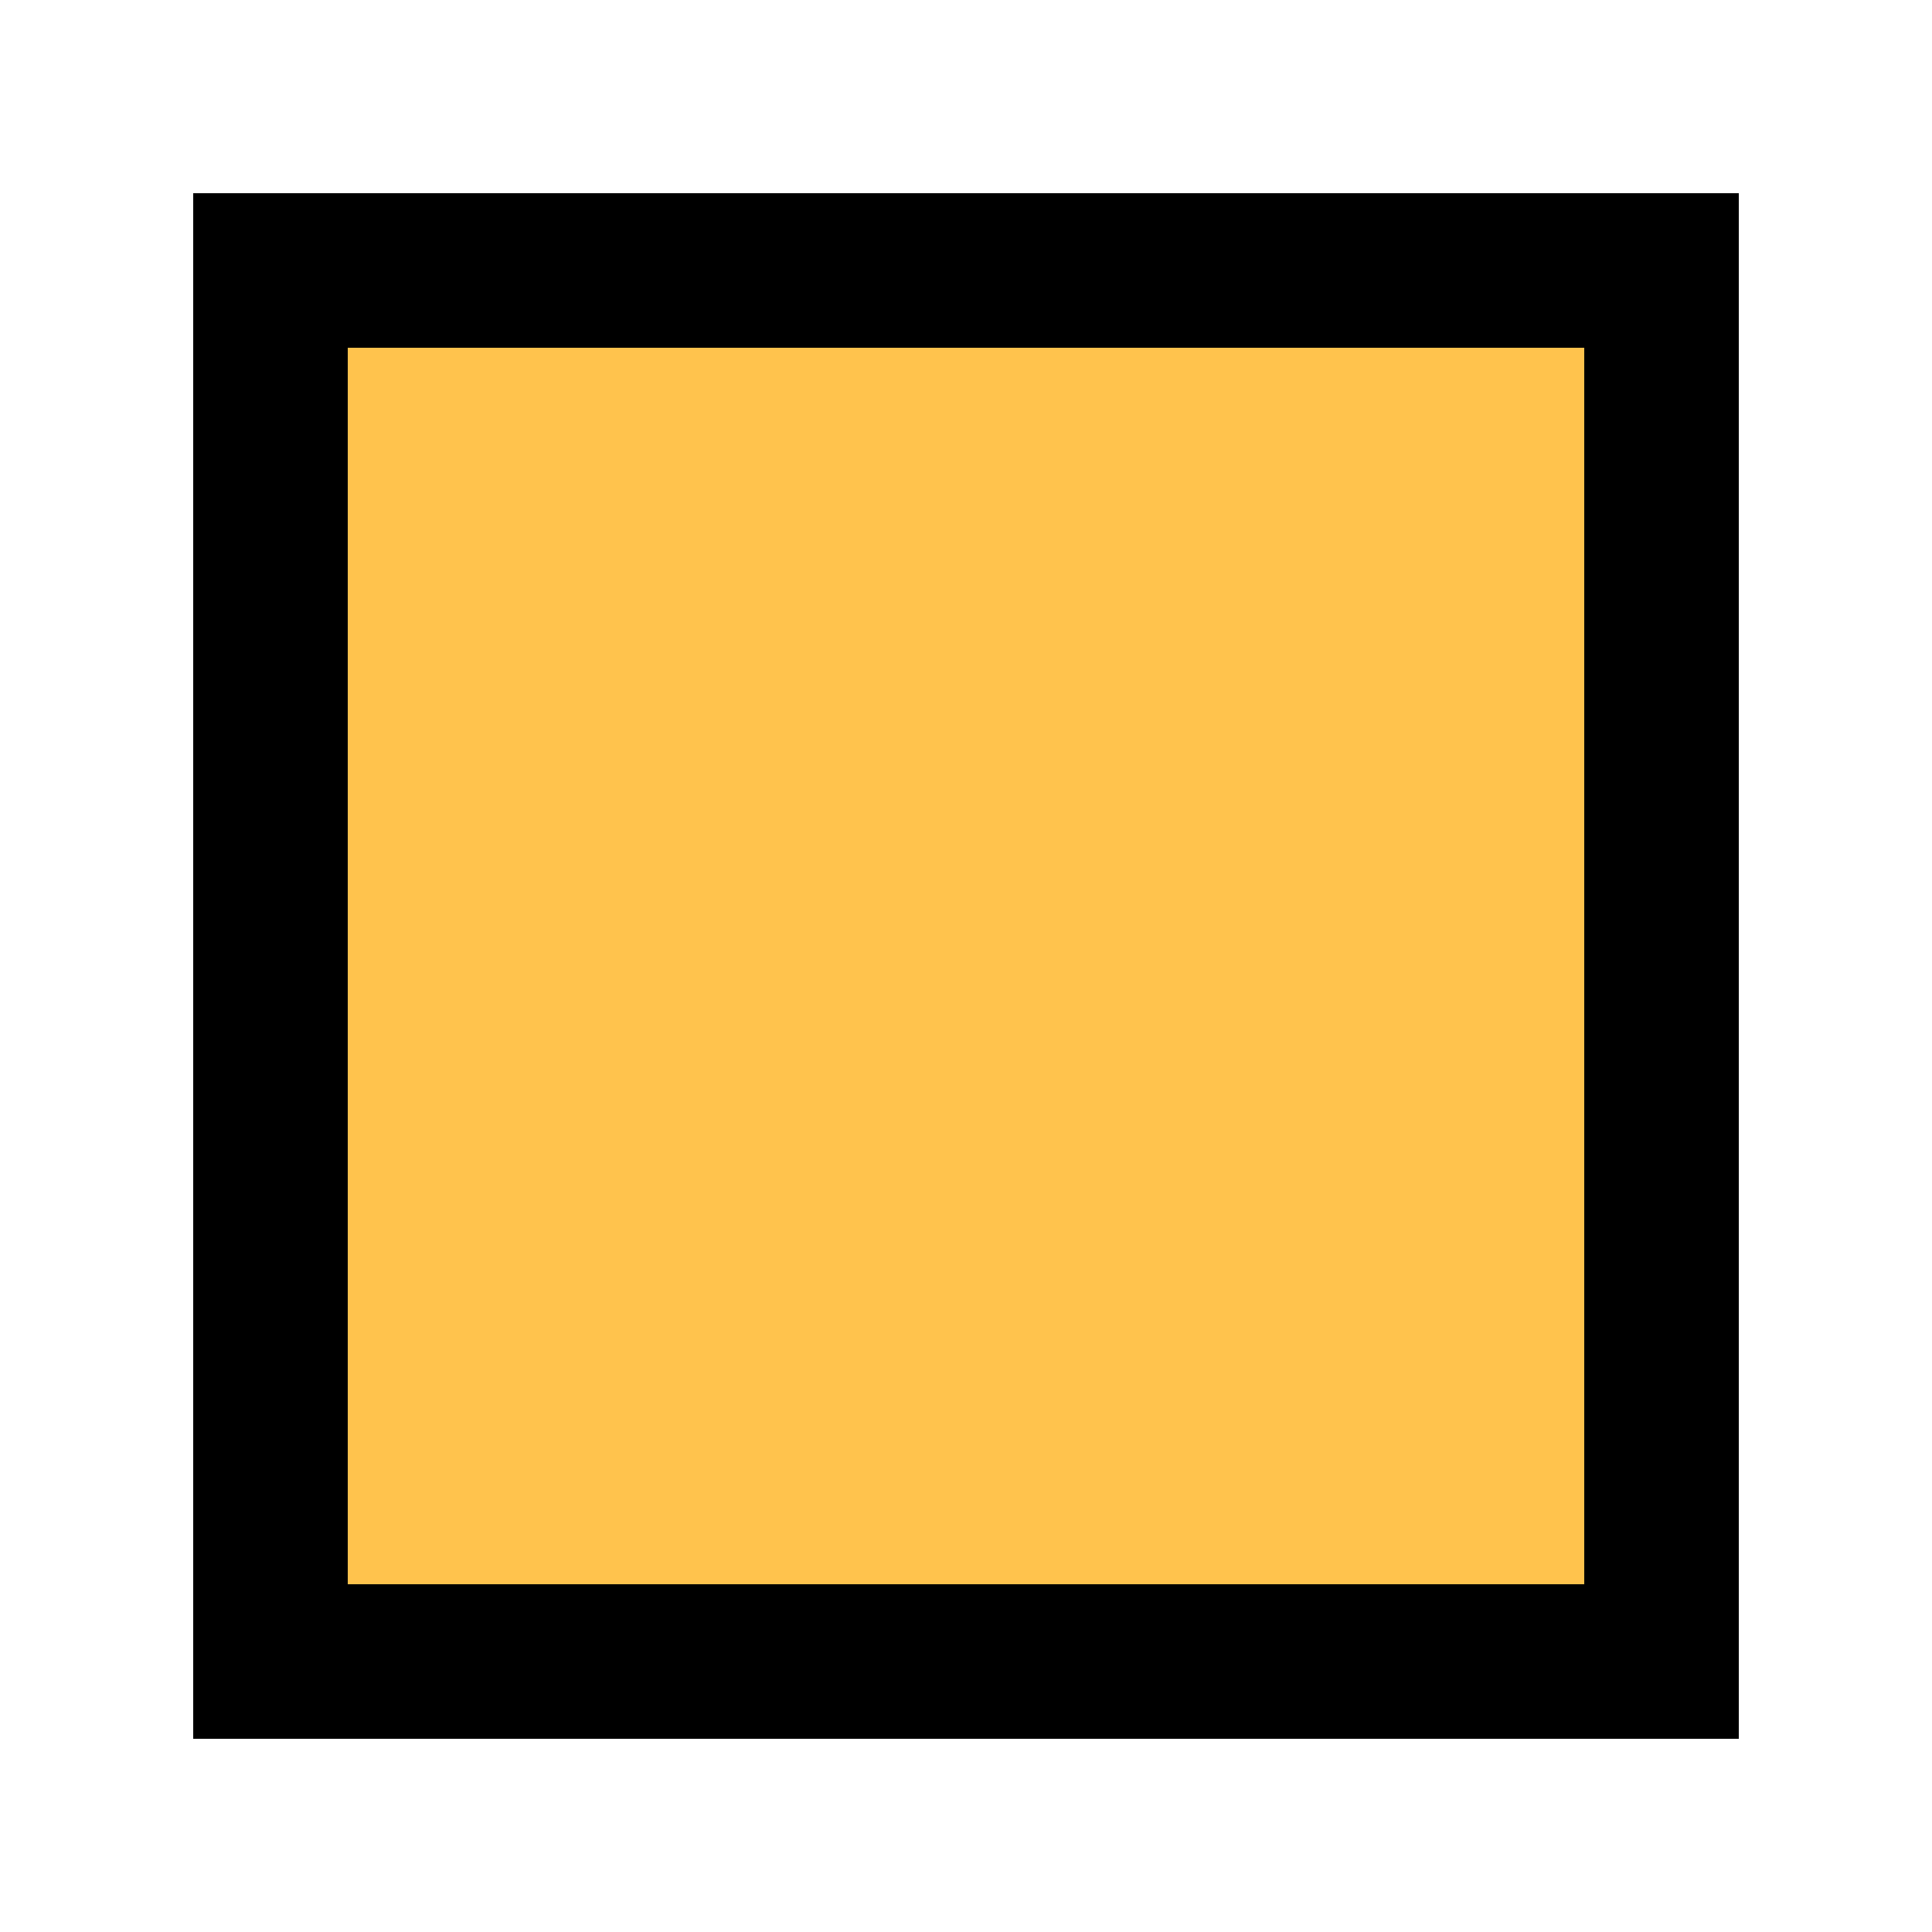 <svg xmlns="http://www.w3.org/2000/svg"
	 width="500px" height="500px"
	 viewBox="0 0 500 500" preserveAspectRatio="xMidYMid meet">
	<rect height="360" width="360"
		  x="70" y="70"
		  style="fill:#ffc34d;stroke:black;stroke-width:40px;" />
</svg>
